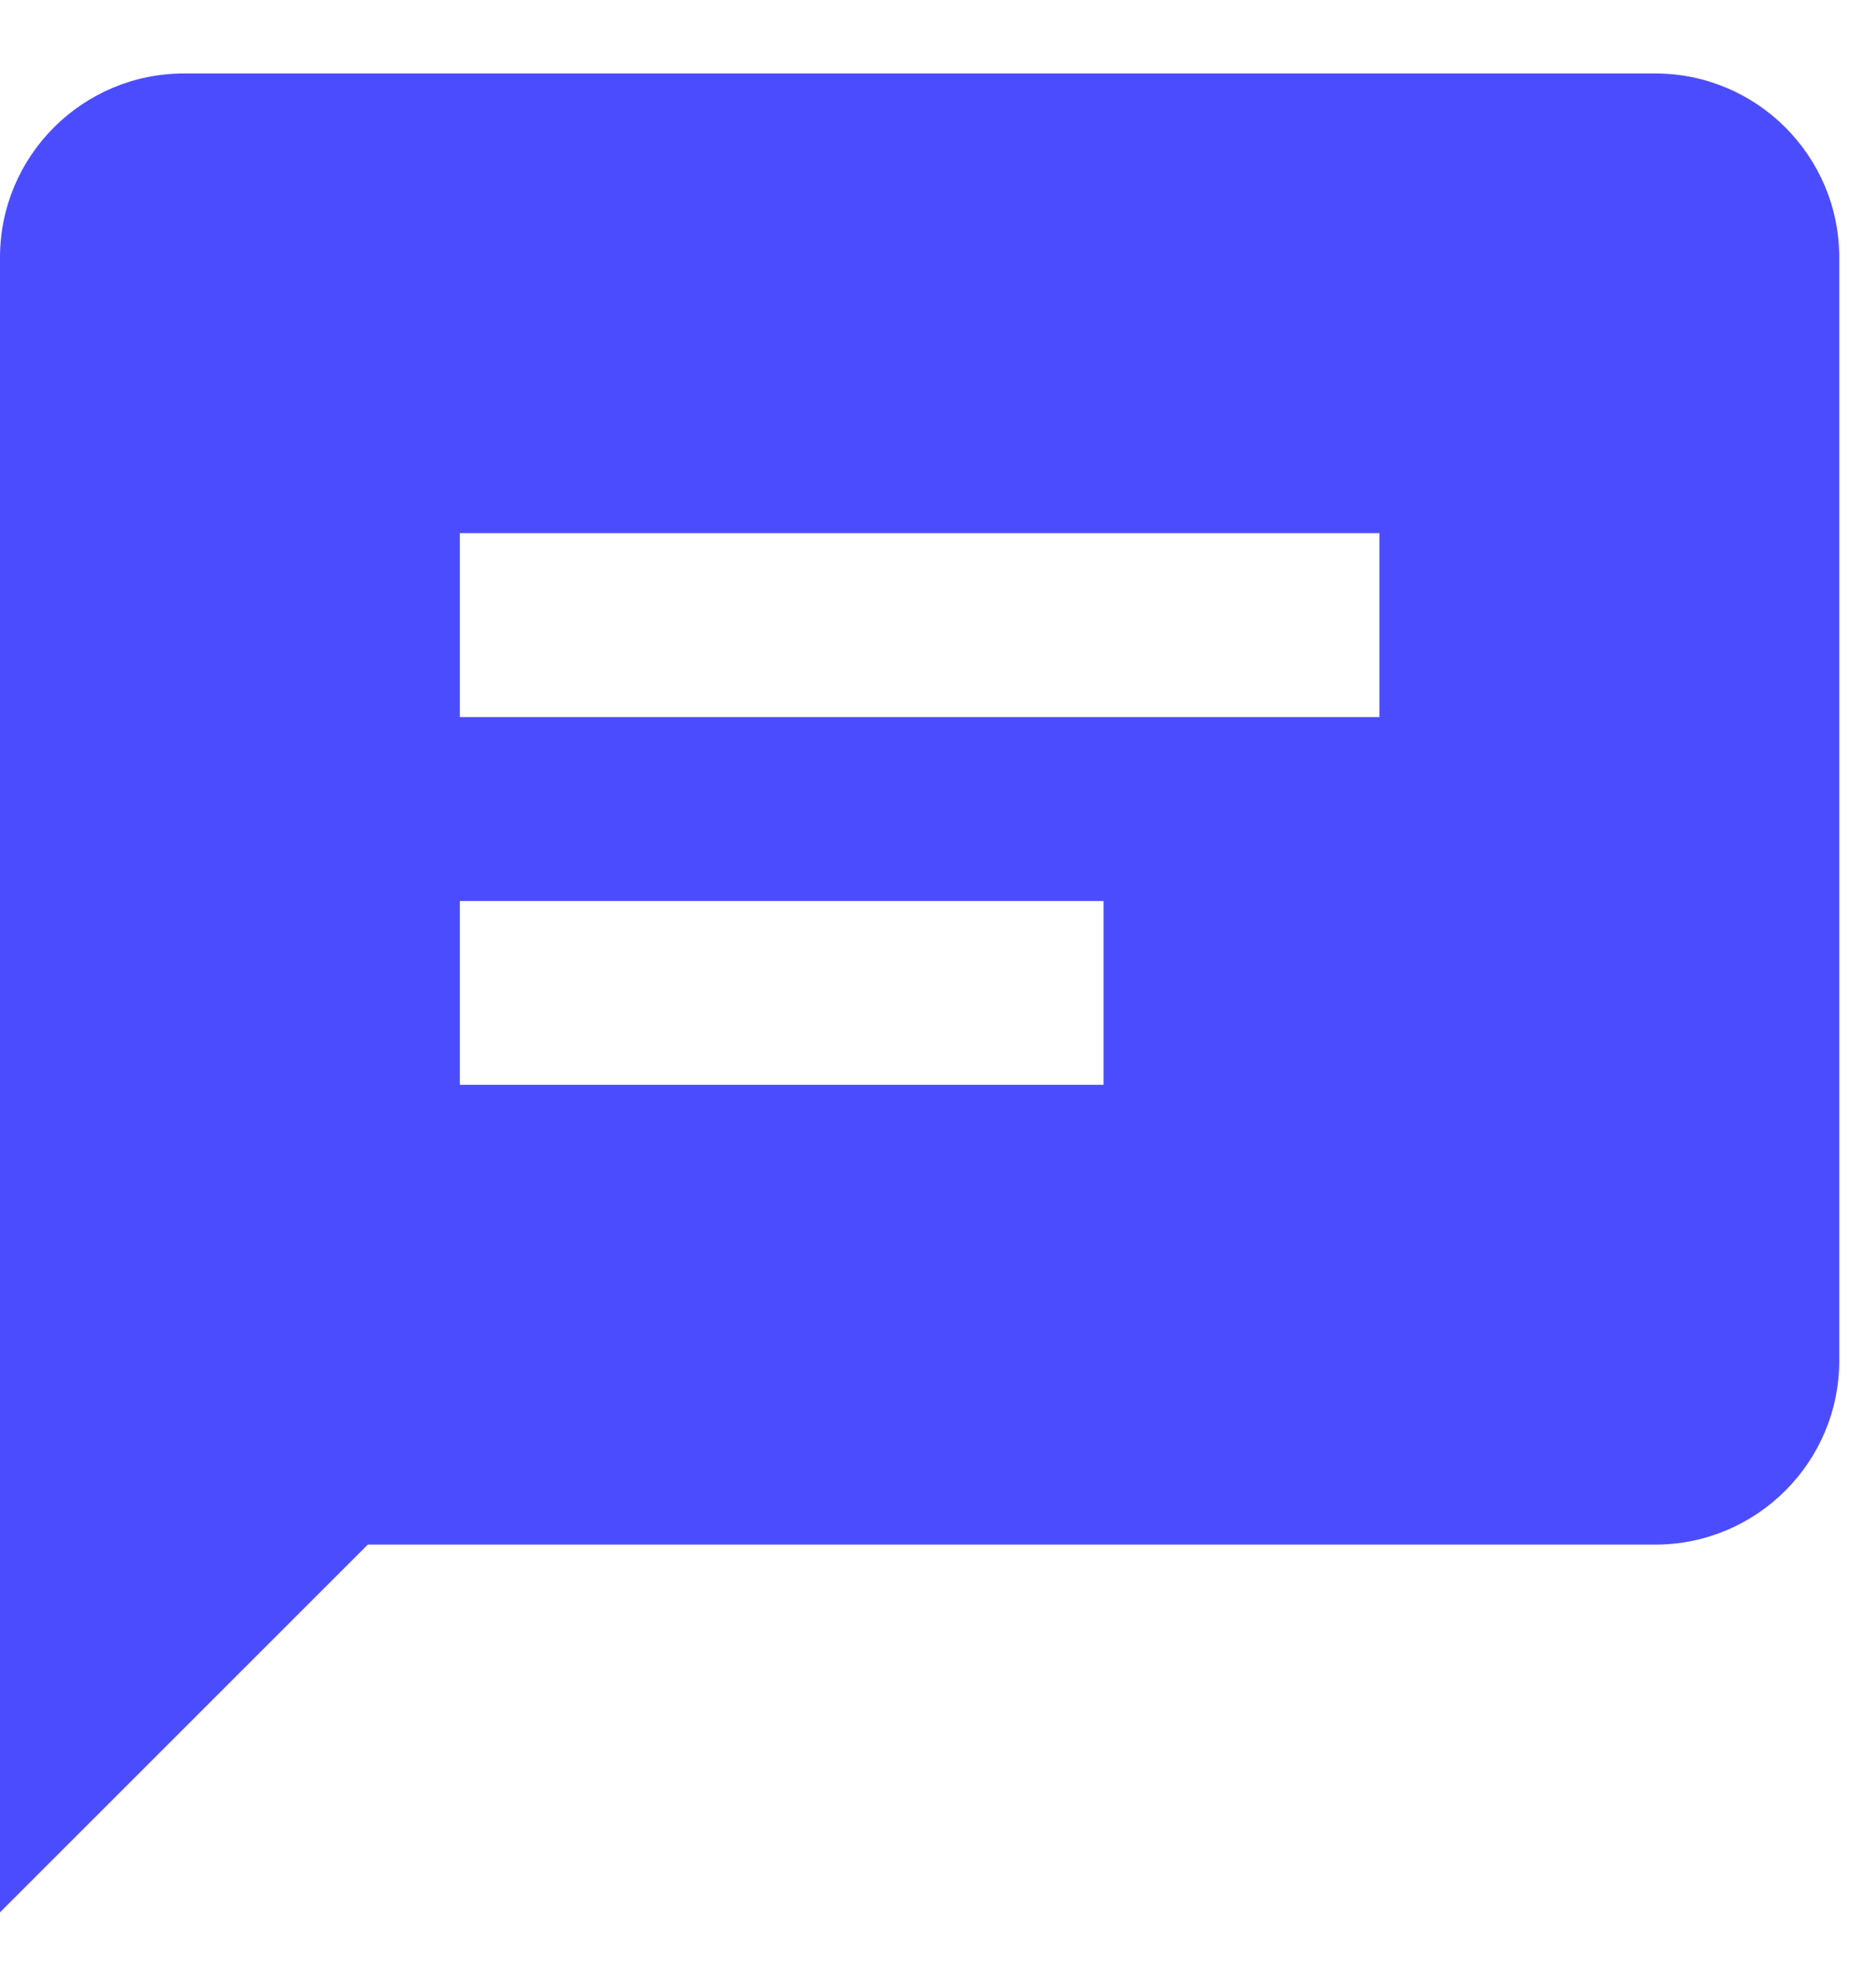 <svg width="17" height="18" viewBox="0 0 17 18" fill="none" xmlns="http://www.w3.org/2000/svg">
<path d="M15 0.666H1.667C0.748 0.666 0 1.413 0 2.333V17.332L3.333 13.999H15C15.919 13.999 16.667 13.252 16.667 12.332V2.333C16.667 1.413 15.919 0.666 15 0.666ZM10 9.832H4.167V8.166H10V9.832ZM12.5 6.499H4.167V4.832H12.5V6.499Z" fill="#4C4CFF"/>
</svg>
